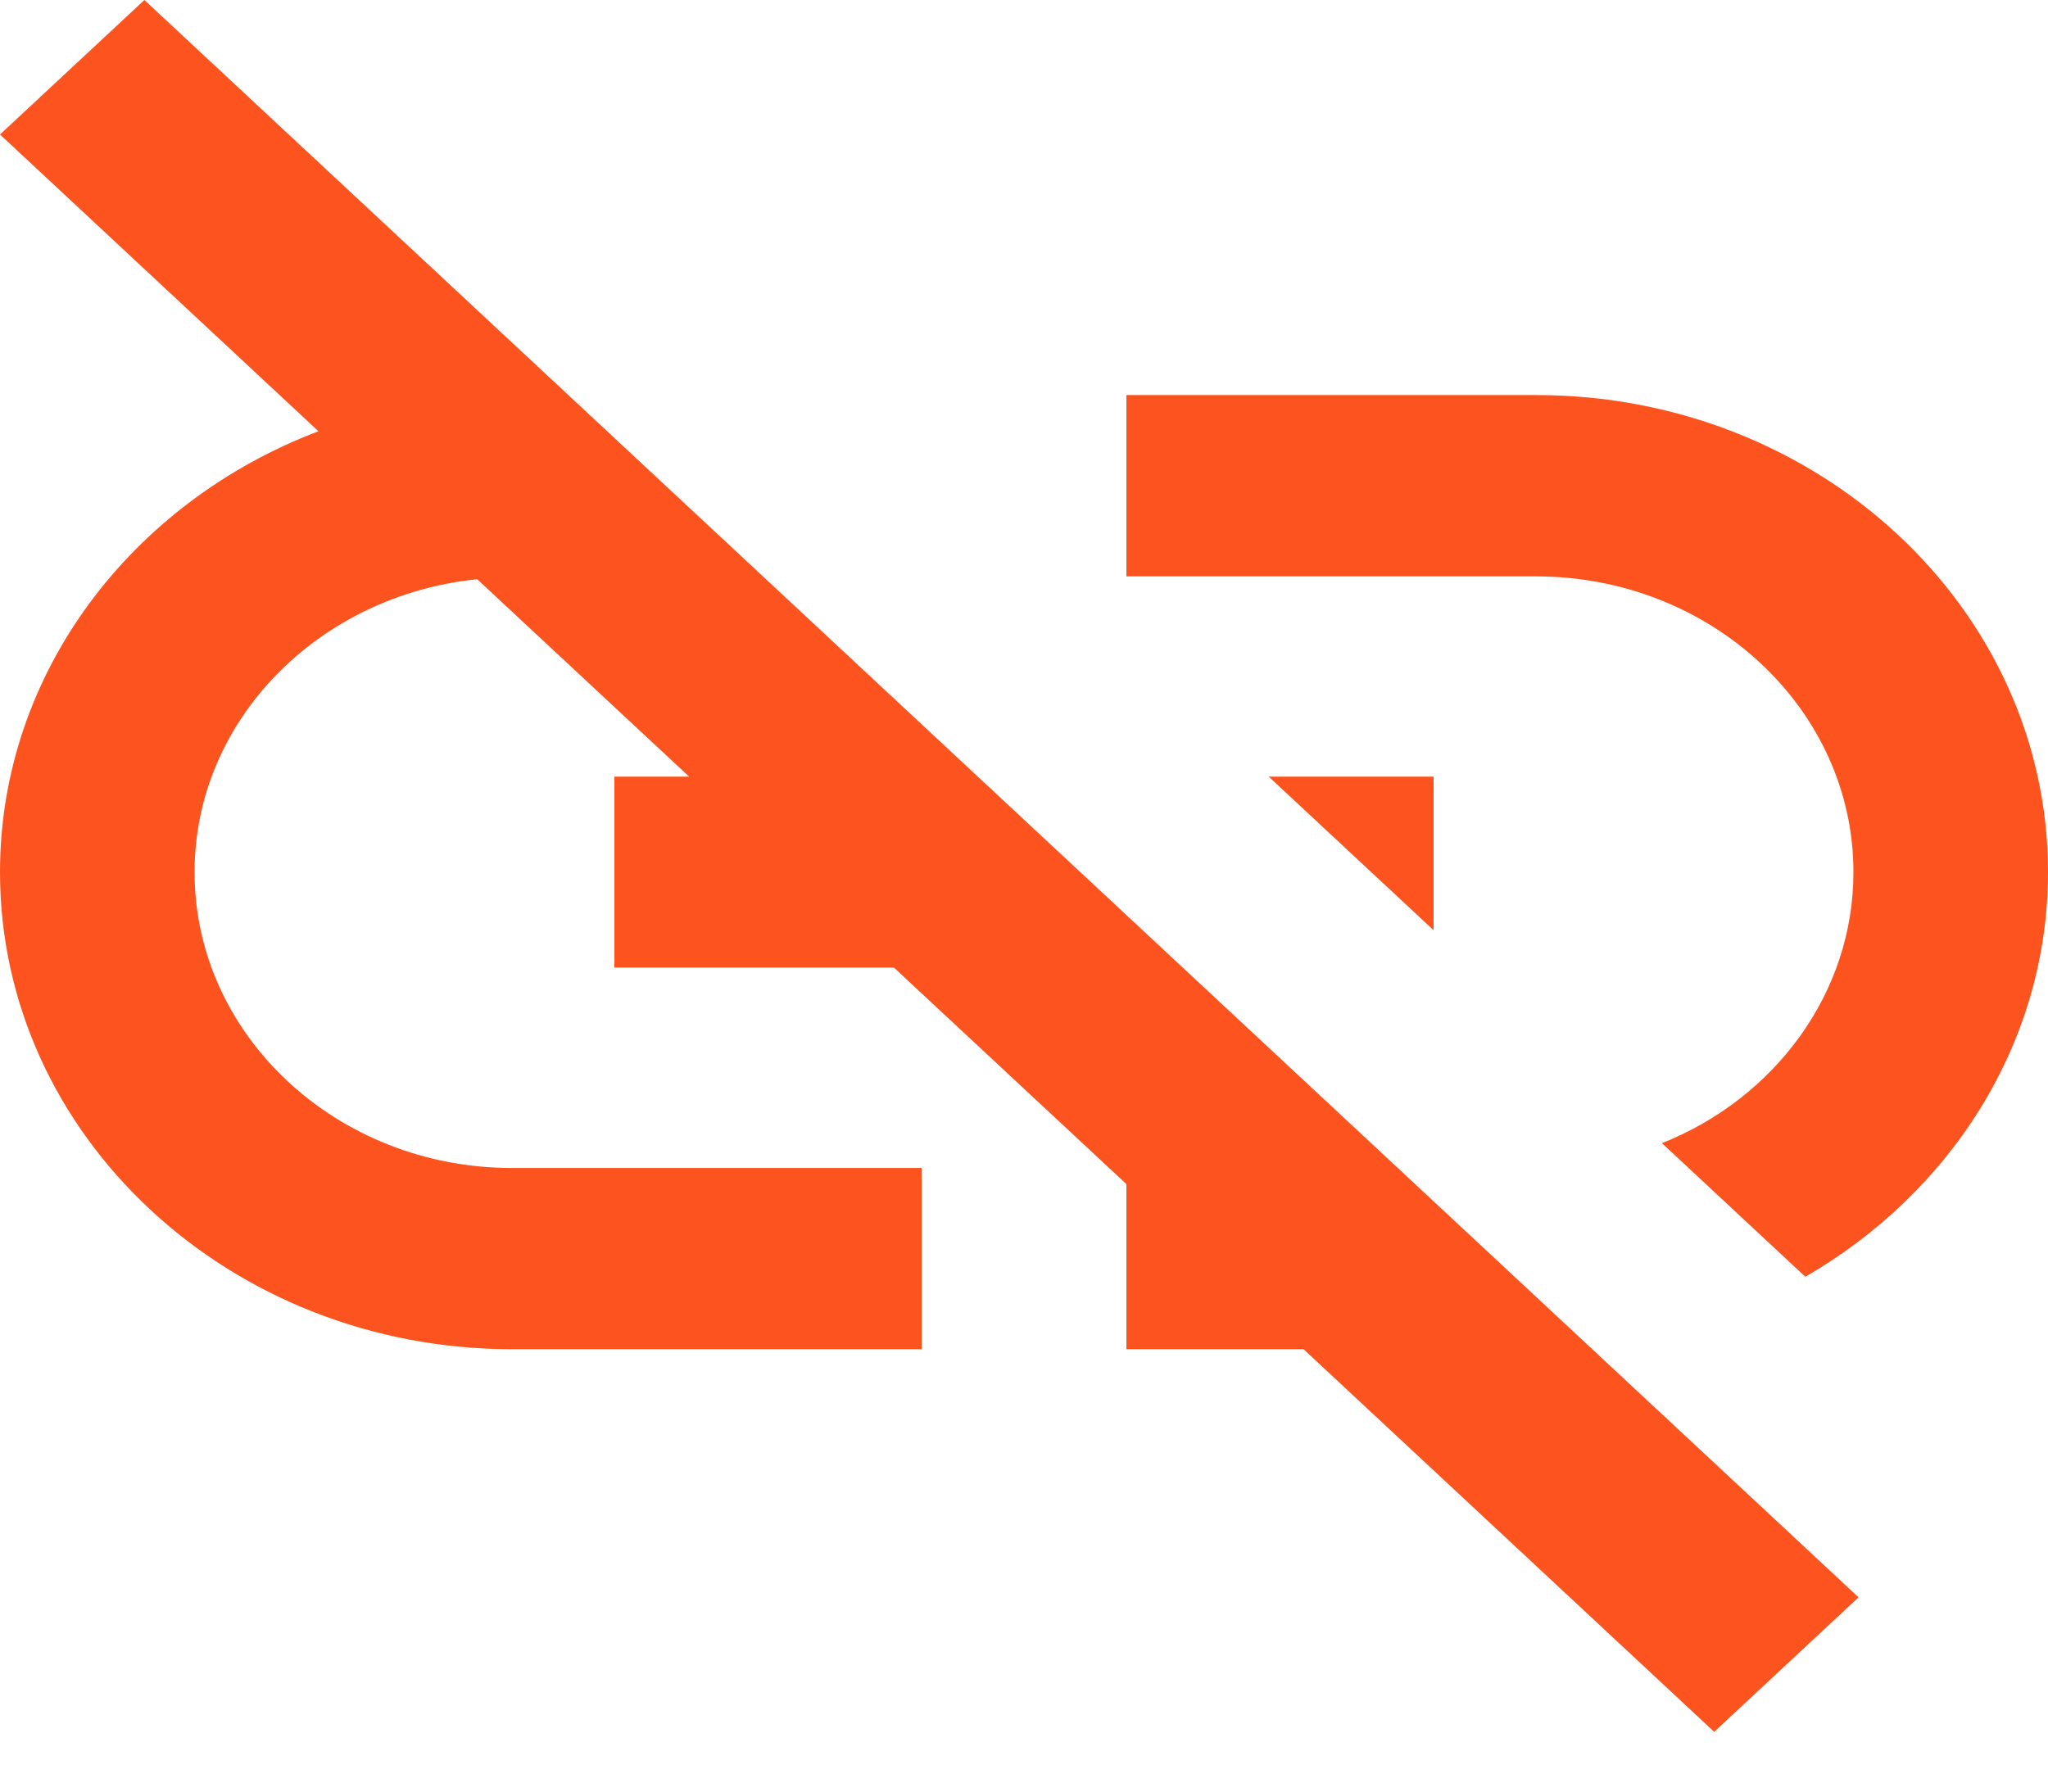 <svg xmlns="http://www.w3.org/2000/svg" width="16" height="14" viewBox="0 0 16 14"><g><g><path fill="#fc531f" d="M1.128 0L14.52 12.482l-1.128 1.051-3.208-2.99H8.8v-1.29L6.984 7.561H4.8V6.069h.584L3.728 4.526c-1.24.127-2.208 1.103-2.208 2.289C1.52 8.09 2.632 9.127 4 9.127h3.2v1.416H4c-2.208 0-4-1.67-4-3.728C0 5.257 1.032 3.922 2.488 3.37L0 1.051zM16 6.815c0 1.335-.76 2.505-1.896 3.162l-1.12-1.044c.88-.35 1.496-1.171 1.496-2.118 0-1.275-1.112-2.311-2.48-2.311H8.8V3.087H12c2.208 0 4 1.67 4 3.728zm-4.8-.746v1.2l-1.288-1.2z"/></g></g></svg>